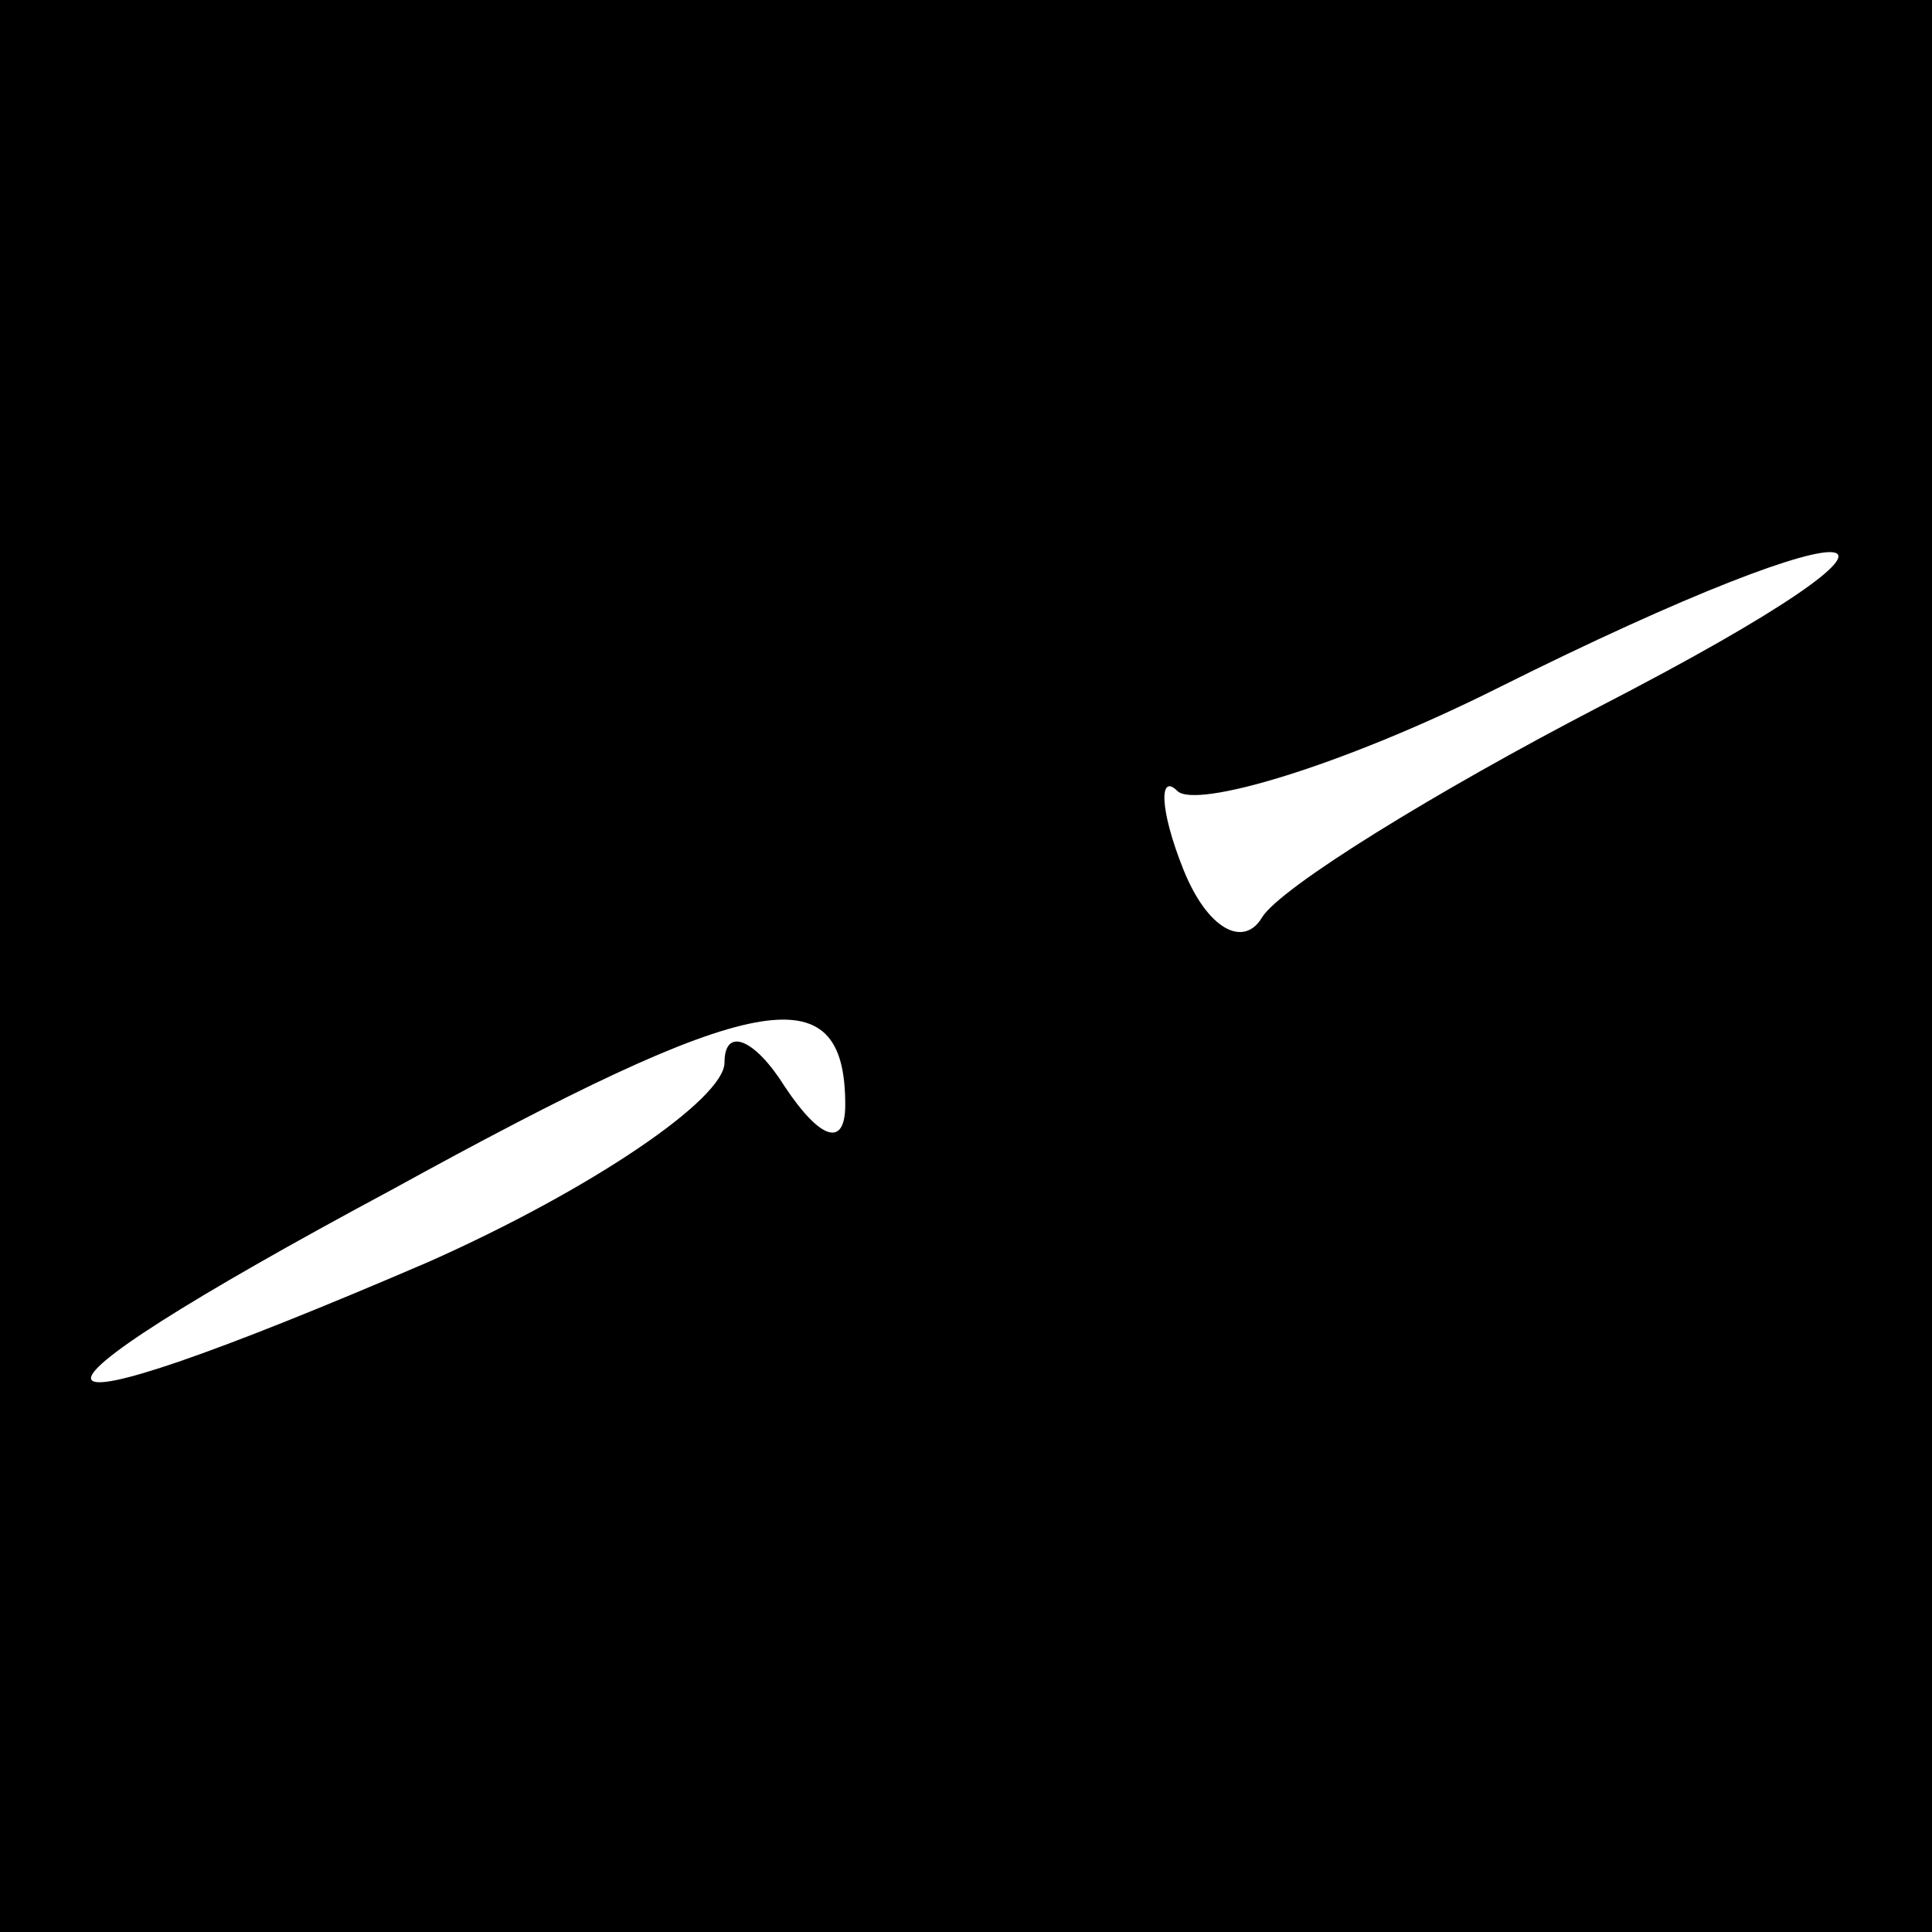 <?xml version="1.0" standalone="no"?>
<!DOCTYPE svg PUBLIC "-//W3C//DTD SVG 20010904//EN"
 "http://www.w3.org/TR/2001/REC-SVG-20010904/DTD/svg10.dtd">
<svg version="1.0" xmlns="http://www.w3.org/2000/svg"
 width="32pt" height="32pt" viewBox="0 0 32 32"
 preserveAspectRatio="xMidYMid meet">
<rect x="0" y="0" width="32" height="32" fill="#808080" stroke="none"/>
<g transform="translate(0,32) scale(0.1,-0.1)"
fill="#000000" stroke="none">
<path fill="#000000" stroke="none" d="M0 160 l0 -160 160 0 160 0 0 160 0
160 -160 0 -160 0 0 -160z"/>
<path fill="#ffffff" stroke="none" d="M265 203 c-27 -14 -53 -30 -56 -35 -3
-5 -9 -2 -13 8 -4 10 -4 16 -1 13 3 -3 27 4 53 17 64 32 79 29 17 -3z"/>
<path fill="#ffffff" stroke="none" d="M140 137 c0 -7 -4 -6 -10 3 -5 8 -10
10 -10 4 0 -6 -22 -21 -49 -33 -72 -31 -75 -25 -6 12 60 33 75 36 75 14z"/>
</g>
</svg>
